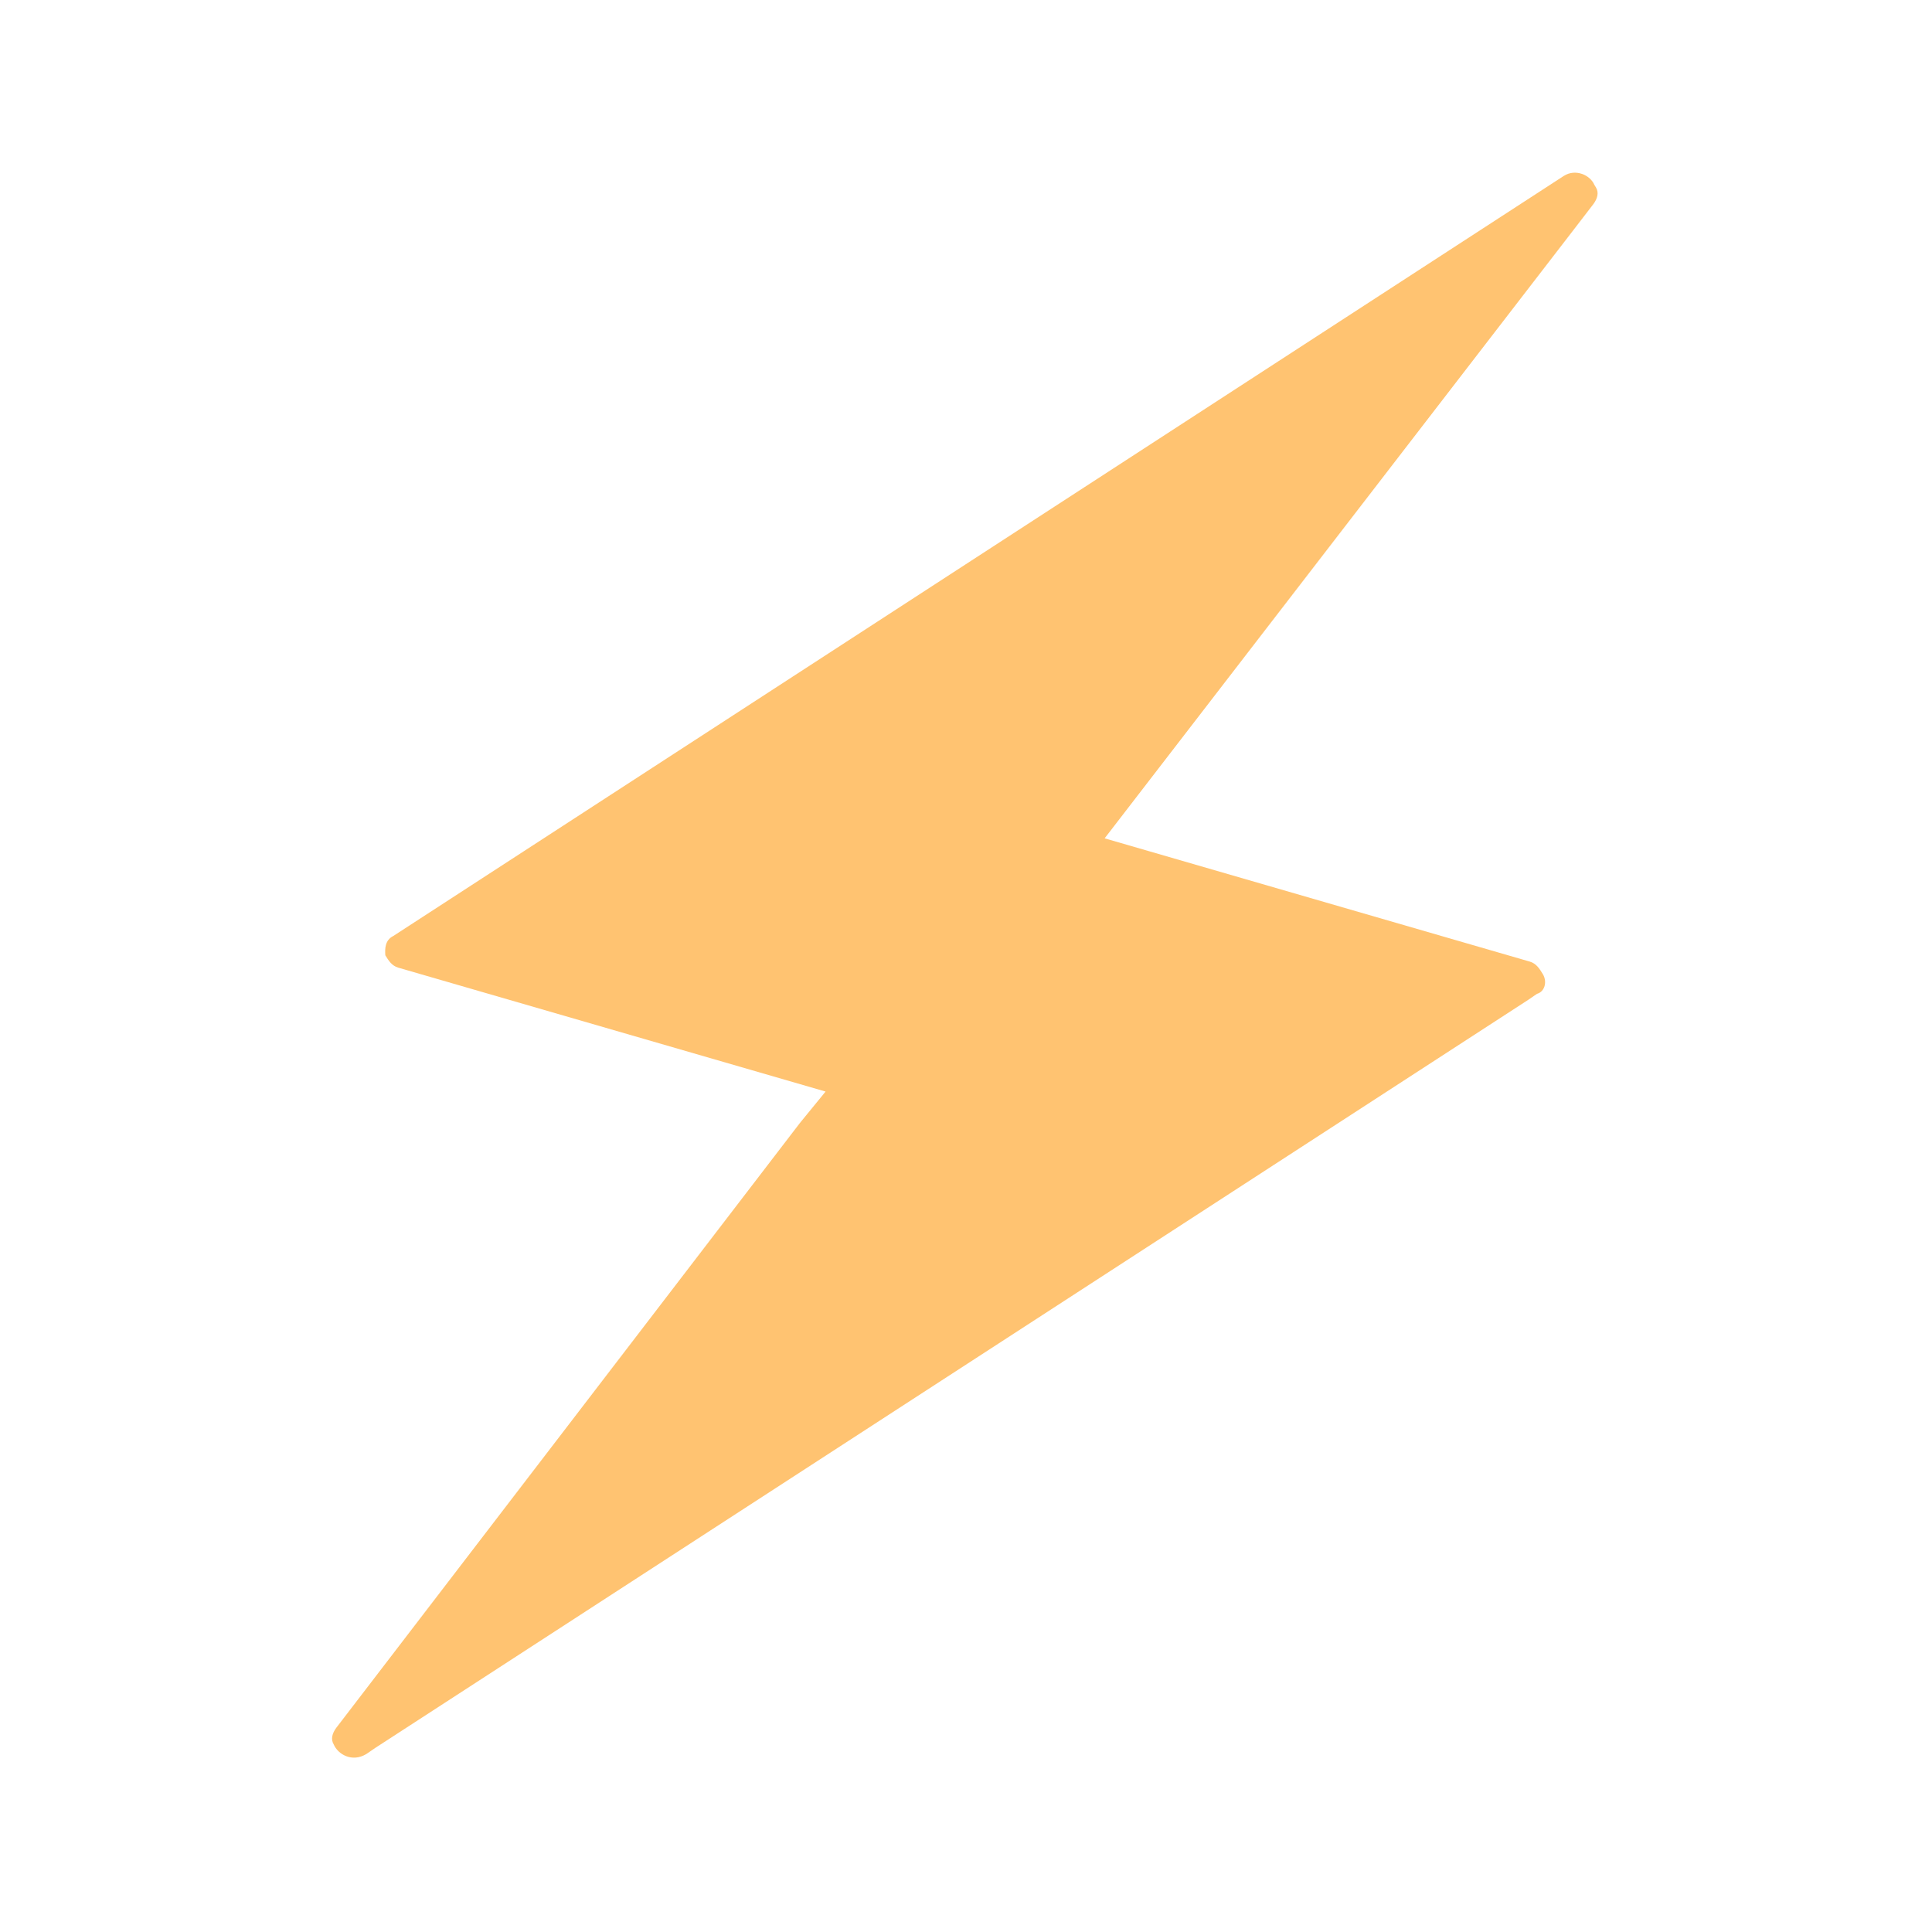 <?xml version="1.0" encoding="UTF-8" standalone="no"?>
<svg
   xmlns:dc="http://purl.org/dc/elements/1.1/"
   xmlns:cc="http://creativecommons.org/ns#"
   xmlns:rdf="http://www.w3.org/1999/02/22-rdf-syntax-ns#"
   xmlns:svg="http://www.w3.org/2000/svg"
   xmlns="http://www.w3.org/2000/svg"
   xmlns:sodipodi="http://sodipodi.sourceforge.net/DTD/sodipodi-0.dtd"
   xmlns:inkscape="http://www.inkscape.org/namespaces/inkscape"
   height="100px"
   width="100px"
   fill="#ffc371"
   version="1.1"
   x="0px"
   y="0px"
   viewBox="0 0 100 100"
   style="enable-background:new 0 0 100 100;"
   xml:space="preserve"
   id="svg835"
   sodipodi:docname="flash_selected.svg"
   inkscape:version="1.0.1 (c497b03c, 2020-09-10)"><defs
     id="defs839" /><sodipodi:namedview
     pagecolor="#ffffff"
     bordercolor="#666666"
     borderopacity="1"
     objecttolerance="10"
     gridtolerance="10"
     guidetolerance="10"
     inkscape:pageopacity="0"
     inkscape:pageshadow="2"
     inkscape:window-width="1532"
     inkscape:window-height="962"
     id="namedview837"
     showgrid="false"
     inkscape:zoom="7.12"
     inkscape:cx="50"
     inkscape:cy="50"
     inkscape:window-x="0"
     inkscape:window-y="23"
     inkscape:window-maximized="0"
     inkscape:current-layer="svg835"
     inkscape:document-rotation="0" /><path
     d="M 79.852,50.413 C 79.686,50.142 79.52,49.87 79.181,49.772 l -19.748,-5.726 -2.257,-0.654 24.321,-31.558 0.982,-1.278 c 0.202,-0.276 0.292,-0.585 0.126,-0.856 l -0.083,-0.136 C 82.303,9.053 81.543,8.721 80.942,9.105 L 20.355,48.448 c -0.428,0.211 -0.435,0.655 -0.411,0.997 v 0 c 0.166,0.271 0.332,0.543 0.671,0.641 l 1.128,0.327 20.989,6.086 -1.327,1.624 -24.005,31.315 c -0.202,0.276 -0.292,0.585 -0.126,0.856 0.219,0.51 0.949,0.945 1.693,0.491 l 0.458,-0.314 59.671,-38.716 0.458,-0.314 c 0.398,-0.108 0.547,-0.622 0.298,-1.029 z"
     id="path833"
     style="stroke-width:1.122" /></svg>
